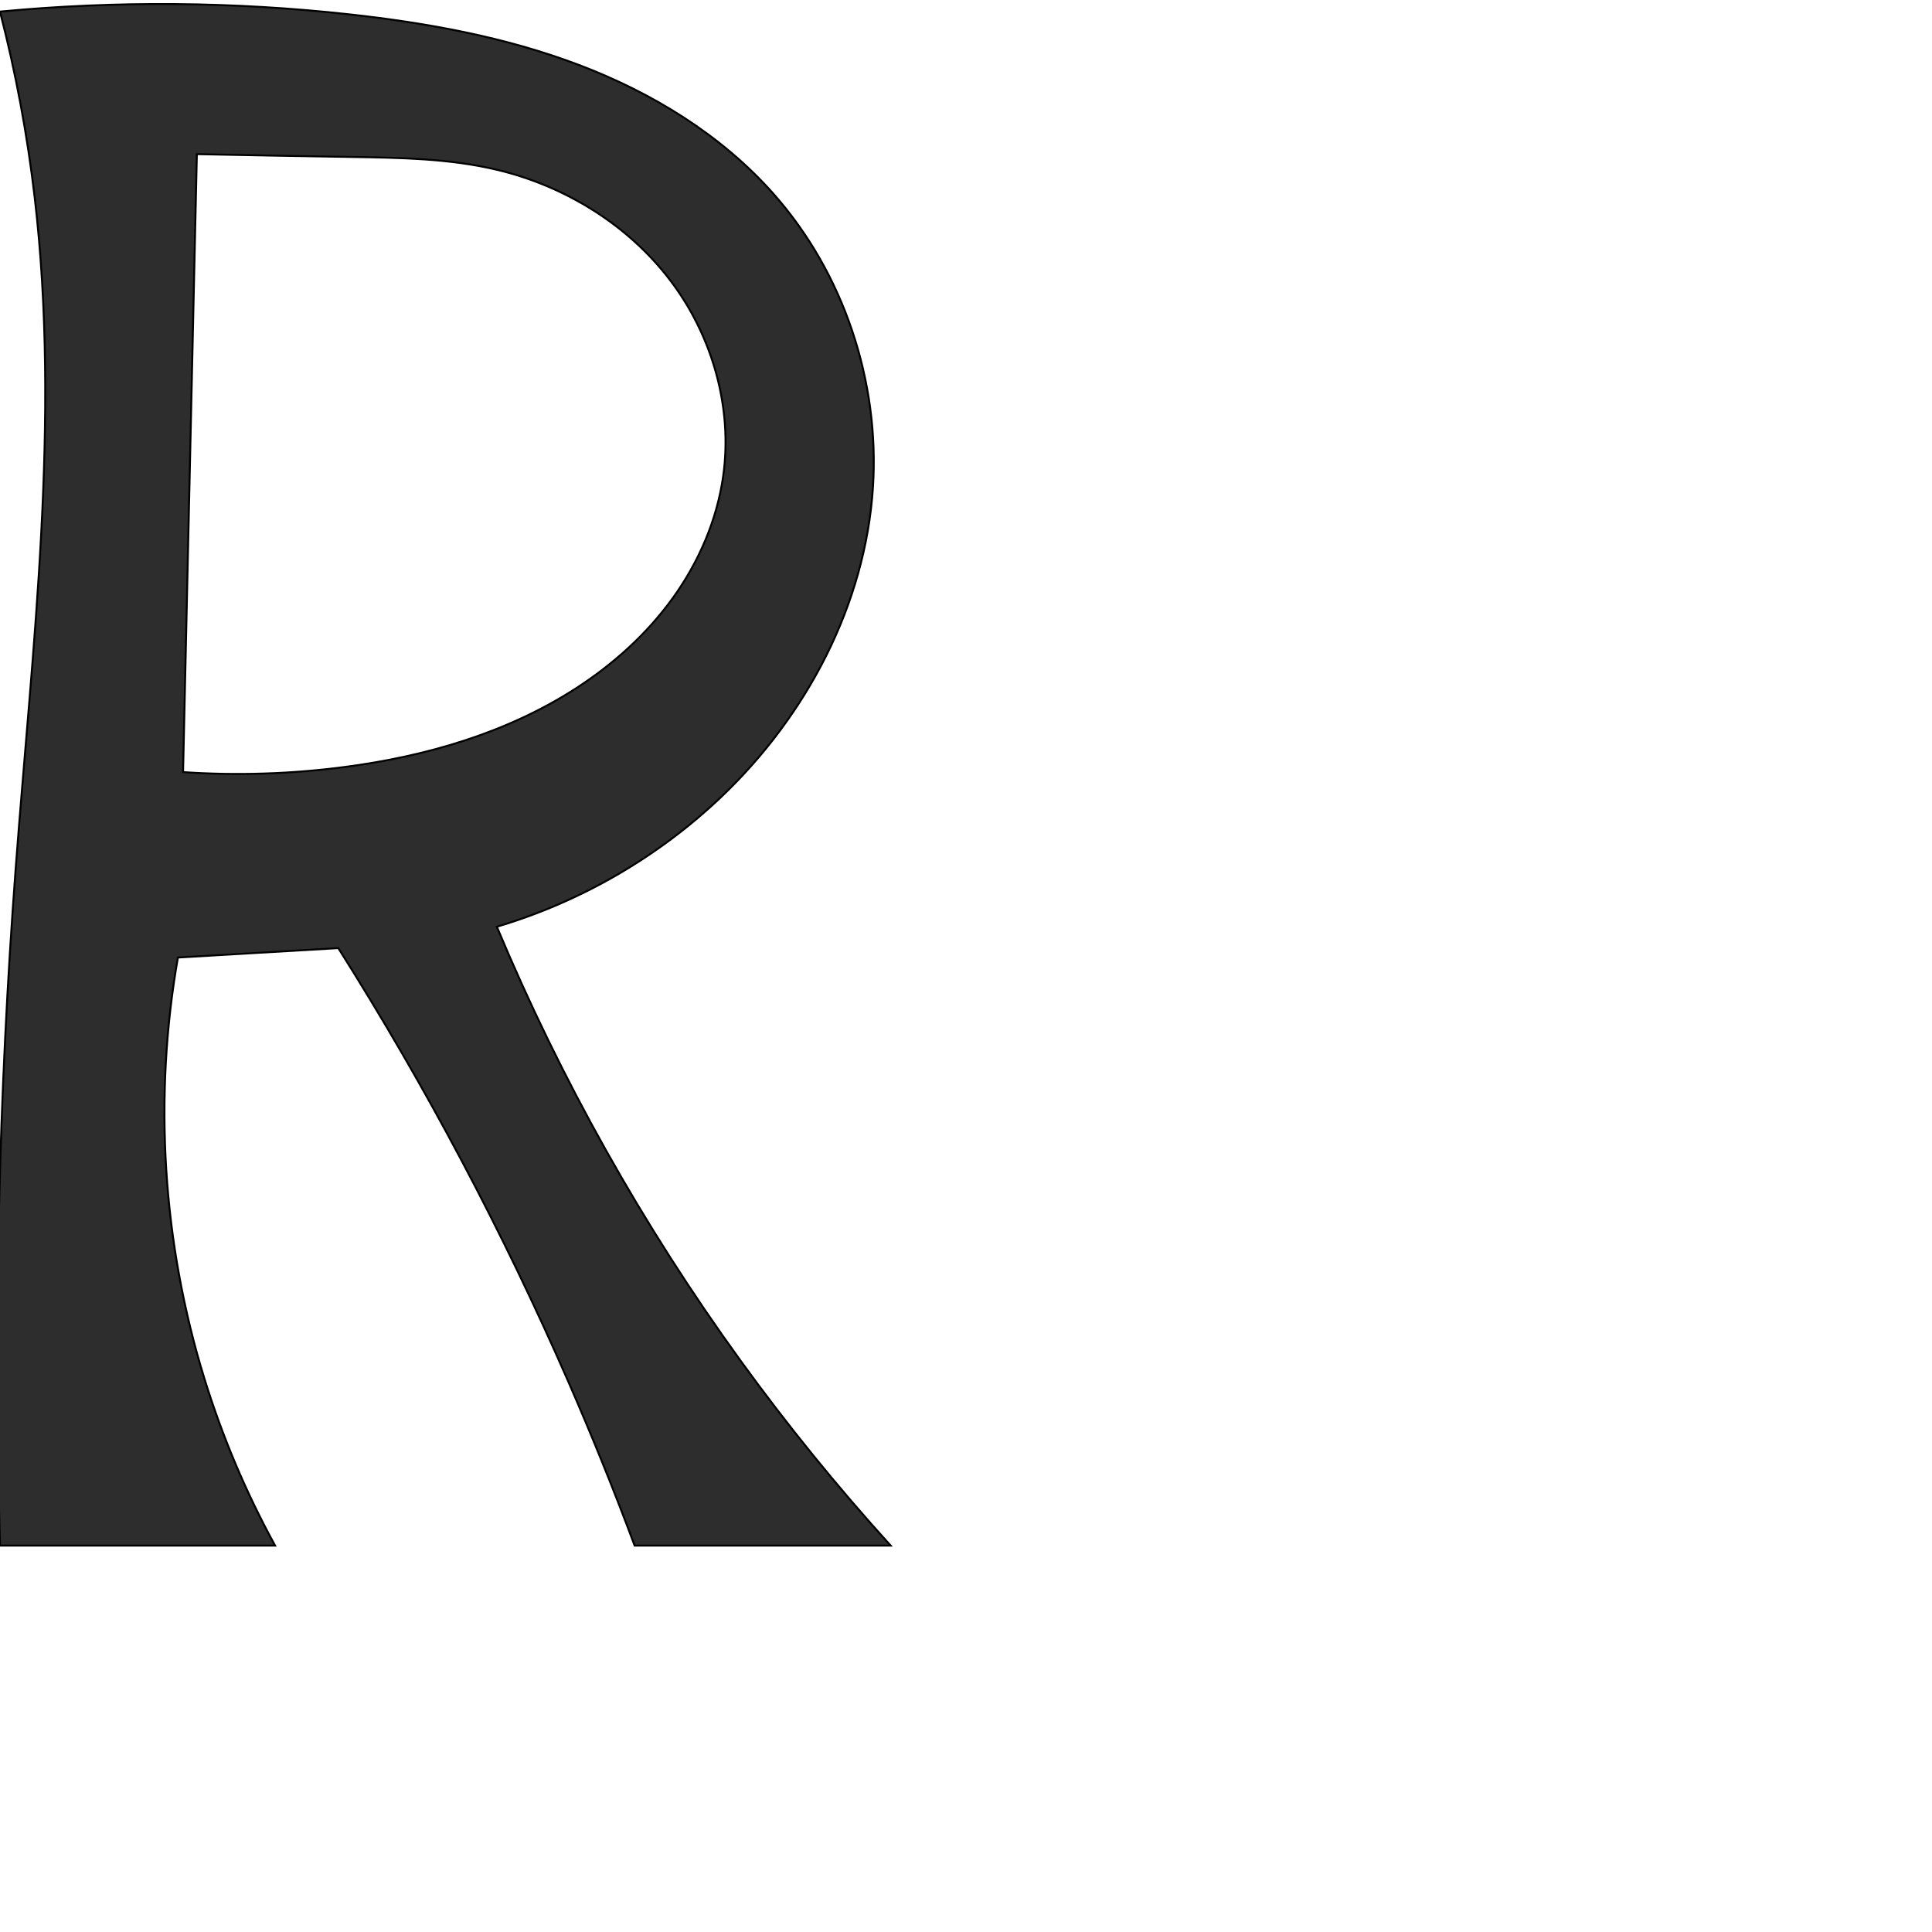<?xml version="1.0" encoding="UTF-8" standalone="no"?>
<svg
   xmlns:dc="http://purl.org/dc/elements/1.1/"
   xmlns:cc="http://creativecommons.org/ns#"
   xmlns:rdf="http://www.w3.org/1999/02/22-rdf-syntax-ns#"
   xmlns:svg="http://www.w3.org/2000/svg"
   xmlns="http://www.w3.org/2000/svg"
   xmlns:sodipodi="http://sodipodi.sourceforge.net/DTD/sodipodi-0.dtd"
   xmlns:inkscape="http://www.inkscape.org/namespaces/inkscape"
   xml:space="preserve"
   width="1000"
   height="1000"
   version="1.1"
   style="clip-rule:evenodd;fill-rule:evenodd;image-rendering:optimizeQuality;shape-rendering:geometricPrecision;text-rendering:geometricPrecision"
   viewBox="0 0 1000 1000"
   id="svg10"
   sodipodi:docname="R.svg"
   inkscape:version="1.0.2 (e86c870879, 2021-01-15)"><sodipodi:namedview
   pagecolor="#ffffff"
   bordercolor="#666666"
   borderopacity="1"
   objecttolerance="10"
   gridtolerance="10"
   guidetolerance="10"
   inkscape:pageopacity="0"
   inkscape:pageshadow="2"
   inkscape:window-width="1920"
   inkscape:window-height="1007"
   id="namedview12"
   showgrid="false"
   inkscape:zoom="0.84890884"
   inkscape:cx="200.74349"
   inkscape:cy="429.36736"
   inkscape:window-x="0"
   inkscape:window-y="0"
   inkscape:window-maximized="1"
   inkscape:current-layer="svg10"
   showguides="true"
   inkscape:guide-bbox="true"
   inkscape:document-rotation="0"><sodipodi:guide
   position="0,1000"
   orientation="0,1"
   id="guide16"
   inkscape:label=""
   inkscape:locked="true"
   inkscape:color="rgb(0,0,255)" /><sodipodi:guide
   position="1763.312,2036.169"
   orientation="1000,0"
   id="guide18" /><sodipodi:guide
   position="0,200"
   orientation="0,1"
   id="guide20"
   inkscape:label="base"
   inkscape:locked="true"
   inkscape:color="rgb(0,0,255)" /><inkscape:grid
   type="xygrid"
   id="grid24"
   originx="-473.376"
   originy="-489.692" /><sodipodi:guide
   position="0,0"
   orientation="0,1"
   id="guide34"
   inkscape:label="bottom"
   inkscape:locked="true"
   inkscape:color="rgb(0,0,255)" /><sodipodi:guide
   position="225.051,1693.319"
   orientation="0,1"
   id="guide44"
   inkscape:label=""
   inkscape:locked="false"
   inkscape:color="rgb(0,0,255)" /><sodipodi:guide
   position="0,900"
   orientation="0,1"
   id="guide46"
   inkscape:label=""
   inkscape:locked="true"
   inkscape:color="rgb(0,0,255)" /><sodipodi:guide
   position="466.785,599.709"
   orientation="1,0"
   id="guide841"
   inkscape:label="width" />    </sodipodi:namedview>
 <defs
   id="defs4"><inkscape:path-effect
   effect="spiro"
   id="path-effect853"
   is_visible="true"
   lpeversion="1" /><inkscape:path-effect
   effect="spiro"
   id="path-effect928"
   is_visible="true"
   lpeversion="1" /><inkscape:path-effect
   effect="spiro"
   id="path-effect921"
   is_visible="true"
   lpeversion="1" /><inkscape:path-effect
   effect="spiro"
   id="path-effect917"
   is_visible="true"
   lpeversion="1" /><inkscape:path-effect
   effect="spiro"
   id="path-effect849"
   is_visible="true"
   lpeversion="1" /><inkscape:path-effect
   effect="spiro"
   id="path-effect851"
   is_visible="true"
   lpeversion="1" />
  <style
   type="text/css"
   id="style2">
   <![CDATA[
    .fil0 {fill:#EF7F1A;fill-rule:nonzero}
   ]]>
  </style>
 <inkscape:path-effect
   effect="spiro"
   id="path-effect1214"
   is_visible="true"
   lpeversion="1" /><inkscape:path-effect
   effect="spiro"
   id="path-effect1195"
   is_visible="true"
   lpeversion="1" /><inkscape:path-effect
   effect="spiro"
   id="path-effect992"
   is_visible="true"
   lpeversion="1" /><inkscape:path-effect
   effect="spiro"
   id="path-effect1060"
   is_visible="true"
   lpeversion="1" /><inkscape:path-effect
   effect="spiro"
   id="path-effect1047"
   is_visible="true"
   lpeversion="1" /><inkscape:path-effect
   effect="spiro"
   id="path-effect1085"
   is_visible="true"
   lpeversion="1" /><inkscape:path-effect
   effect="spiro"
   id="path-effect1286"
   is_visible="true"
   lpeversion="1" /></defs>
 
<path
   style="fill:#2d2d2d;stroke:#000000;stroke-width:1px;stroke-linecap:butt;stroke-linejoin:miter;stroke-opacity:1"
   d="M 0,800 C -3.353,683.289 -0.653,566.404 8.087,449.973 16.776,334.215 31.424,217.78 17.99,102.477 14.202,69.958 8.186,37.699 0,6 60.094,0.335 120.766,0.813 180.764,7.424 221.193,11.879 261.575,19.184 299.605,33.606 c 38.031,14.423 73.777,36.268 100.739,66.72 36.356,41.062 55.015,97.069 51.501,151.8 -3.895,60.681 -34.294,118.135 -78.288,160.109 -32.747,31.242 -72.998,54.565 -116.389,67.437 33.197,79.279 75.549,154.72 125.945,224.343 24.172,33.394 50.187,65.453 77.888,95.983 H 328.483 C 317.81,771.376 306.351,743.044 294.124,715.048 260.215,637.404 220.387,562.346 175.099,490.739 l -83.014,4.881 C 79.372,568.026 84.125,643.436 105.829,713.672 115.071,743.579 127.338,772.55 142.381,800 Z M 101.891,79.783 94.751,399.65 c 27.863,1.863 55.909,0.975 83.599,-2.649 41.976,-5.493 83.684,-17.55 119.308,-40.42 19.446,-12.485 36.964,-28.174 50.497,-46.906 13.533,-18.732 23.002,-40.56 26.196,-63.447 4.968,-35.603 -5.791,-72.792 -27.612,-101.359 C 324.917,116.302 292.542,96.368 257.59,87.964 232.835,82.011 207.127,81.639 181.669,81.237 155.076,80.817 128.483,80.332 101.891,79.783 Z"
   id="path851"
   inkscape:path-effect="#path-effect853"
   inkscape:original-d="M 0,800 C 0,800 7.8014118,566.6792 8.0865531,449.97263 8.3118823,357.74679 27.011726,218.00398 17.990251,102.47666 15.443444,69.862723 0,6 0,6 0,6 121.75754,-4.7872169 180.7637,7.4238756 258.58969,23.529657 346.23995,42.111525 400.34417,100.32677 c 36.37558,39.13952 54.91075,98.47632 51.50138,151.80044 -3.79064,59.28711 -37.78398,116.64961 -78.28841,160.10904 -30.57056,32.80083 -116.38878,67.43687 -116.38878,67.43687 45.21575,73.69447 77.76066,153.39996 125.94467,224.34339 C 406.2631,738.10138 461.00081,800 461.00081,800 H 328.48262 c 0,0 -21.45573,-57.26523 -34.35819,-84.95216 -35.75347,-76.72209 -113.8453,-255.0106 -119.02498,-224.30862 l -83.01441,4.88094 c 0,0 -2.98209,147.17065 13.74418,218.0522 C 113.00609,744.08607 142.38119,800 142.38119,800 Z M 101.8912,79.78252 94.751112,399.64981 c 0,0 56.164798,2.31984 83.598758,-2.64859 41.31748,-7.48281 85.75516,-15.1746 119.30771,-40.42047 35.79441,-26.9327 77.32565,-65.56215 76.69246,-110.35288 C 373.42338,180.67674 314.74857,120.06935 257.59045,87.96391 235.43947,75.521812 207.03954,82.590363 181.66949,81.23682 155.11008,79.819822 101.8912,79.78252 101.8912,79.78252 Z"
   sodipodi:nodetypes="csacaaaacaccaccaccccaaaaac" /></svg>
